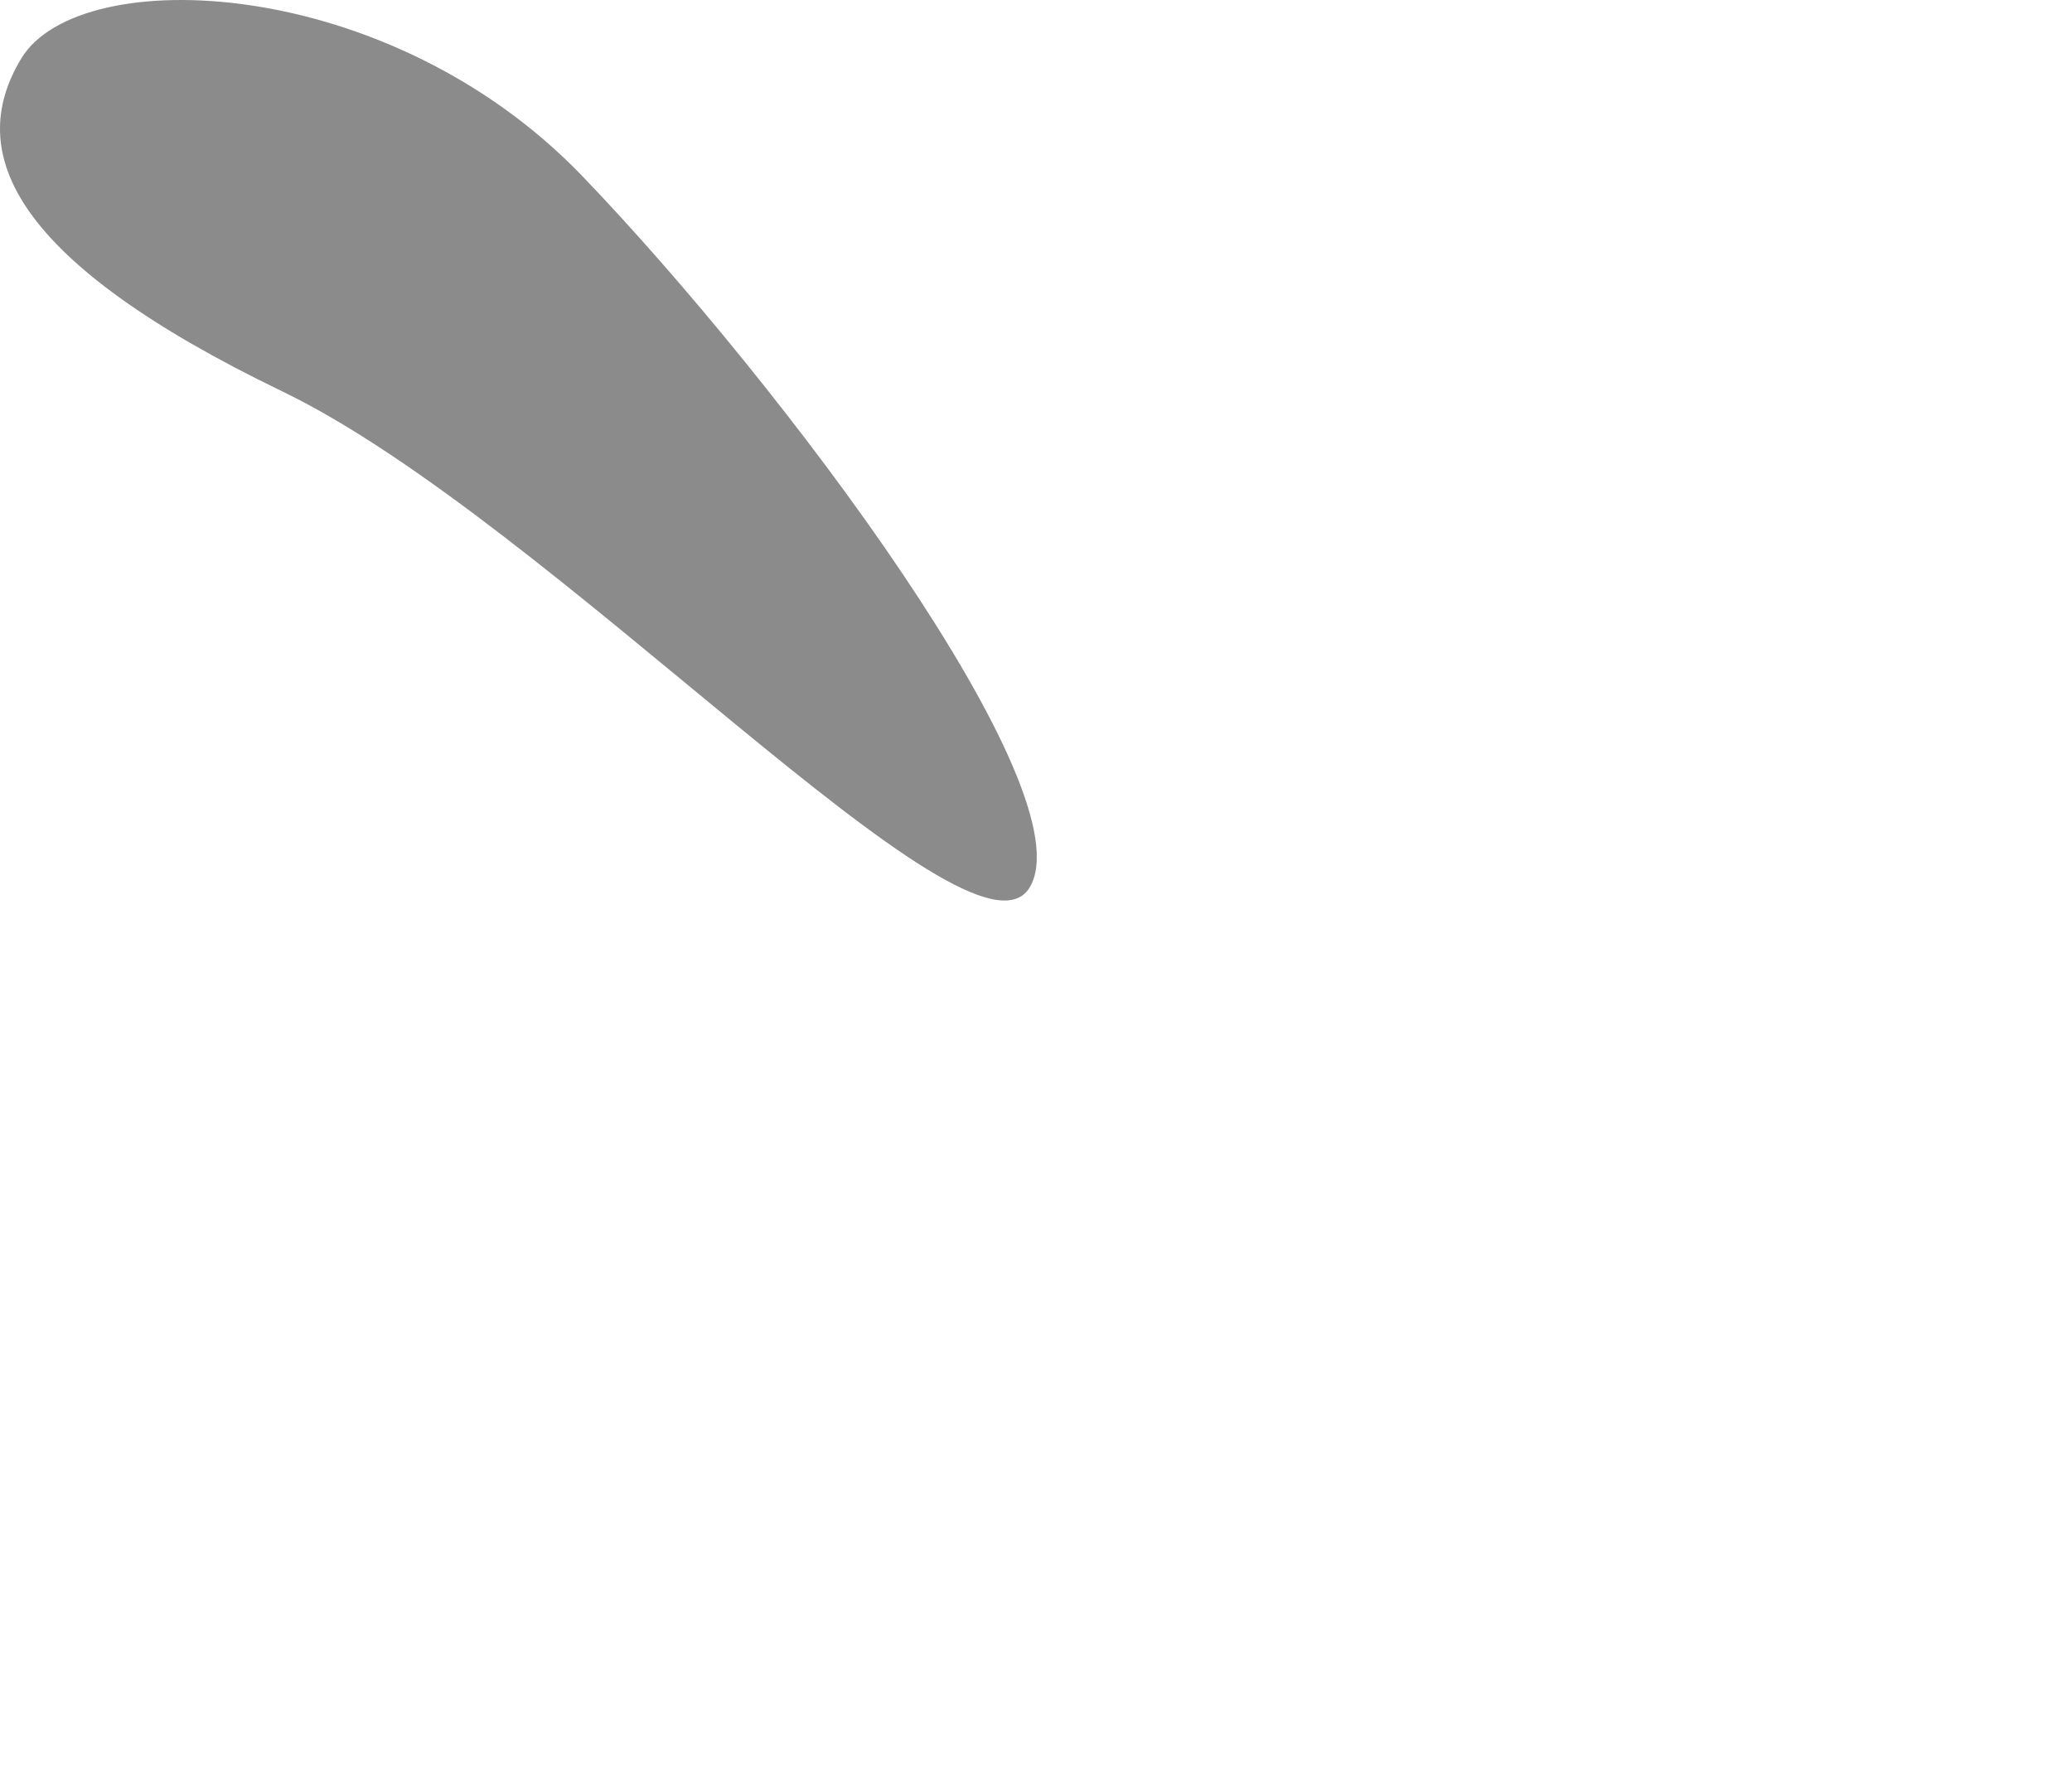 <?xml version="1.0" encoding="UTF-8" standalone="no"?>
<!-- Created with Inkscape (http://www.inkscape.org/) -->

<svg
   width="246"
   height="212"
   viewBox="0 0 65.087 56.092"
   version="1.1"
   id="svg5"
   inkscape:version="1.1 (c68e22c387, 2021-05-23)"
   sodipodi:docname="wing.svg"
   xmlns:inkscape="http://www.inkscape.org/namespaces/inkscape"
   xmlns:sodipodi="http://sodipodi.sourceforge.net/DTD/sodipodi-0.dtd"
   xmlns="http://www.w3.org/2000/svg"
   xmlns:svg="http://www.w3.org/2000/svg">
  <sodipodi:namedview
     id="namedview7"
     pagecolor="#505050"
     bordercolor="#ffffff"
     borderopacity="1"
     inkscape:pageshadow="0"
     inkscape:pageopacity="0"
     inkscape:pagecheckerboard="1"
     inkscape:document-units="mm"
     showgrid="false"
     fit-margin-top="0"
     fit-margin-left="0"
     fit-margin-right="0"
     fit-margin-bottom="0"
     units="px"
     inkscape:zoom="0.76435185"
     inkscape:cx="102.70139"
     inkscape:cy="1.962447"
     inkscape:window-width="1920"
     inkscape:window-height="1017"
     inkscape:window-x="1272"
     inkscape:window-y="-8"
     inkscape:window-maximized="1"
     inkscape:current-layer="layer1" />
  <defs
     id="defs2" />
  <g
     inkscape:label="Layer 1"
     inkscape:groupmode="layer"
     id="layer1"
     transform="translate(-77.869,-148.2)">
    <path
       id="path15388"
       style="fill:#050505;fill-opacity:0.462;stroke-width:0.24;stroke-linejoin:bevel"
       d="m 110.211,176.085 c -1.827,3.007 -14.983,-11.489 -23.47,-15.586 -8.404,-4.057 -10.026,-7.462 -8.199,-10.47 1.827,-3.007 11.509,-2.657 17.623,3.707 6.268,6.525 15.873,19.341 14.046,22.349 z"
       sodipodi:nodetypes="sssss" />
  </g>
</svg>
